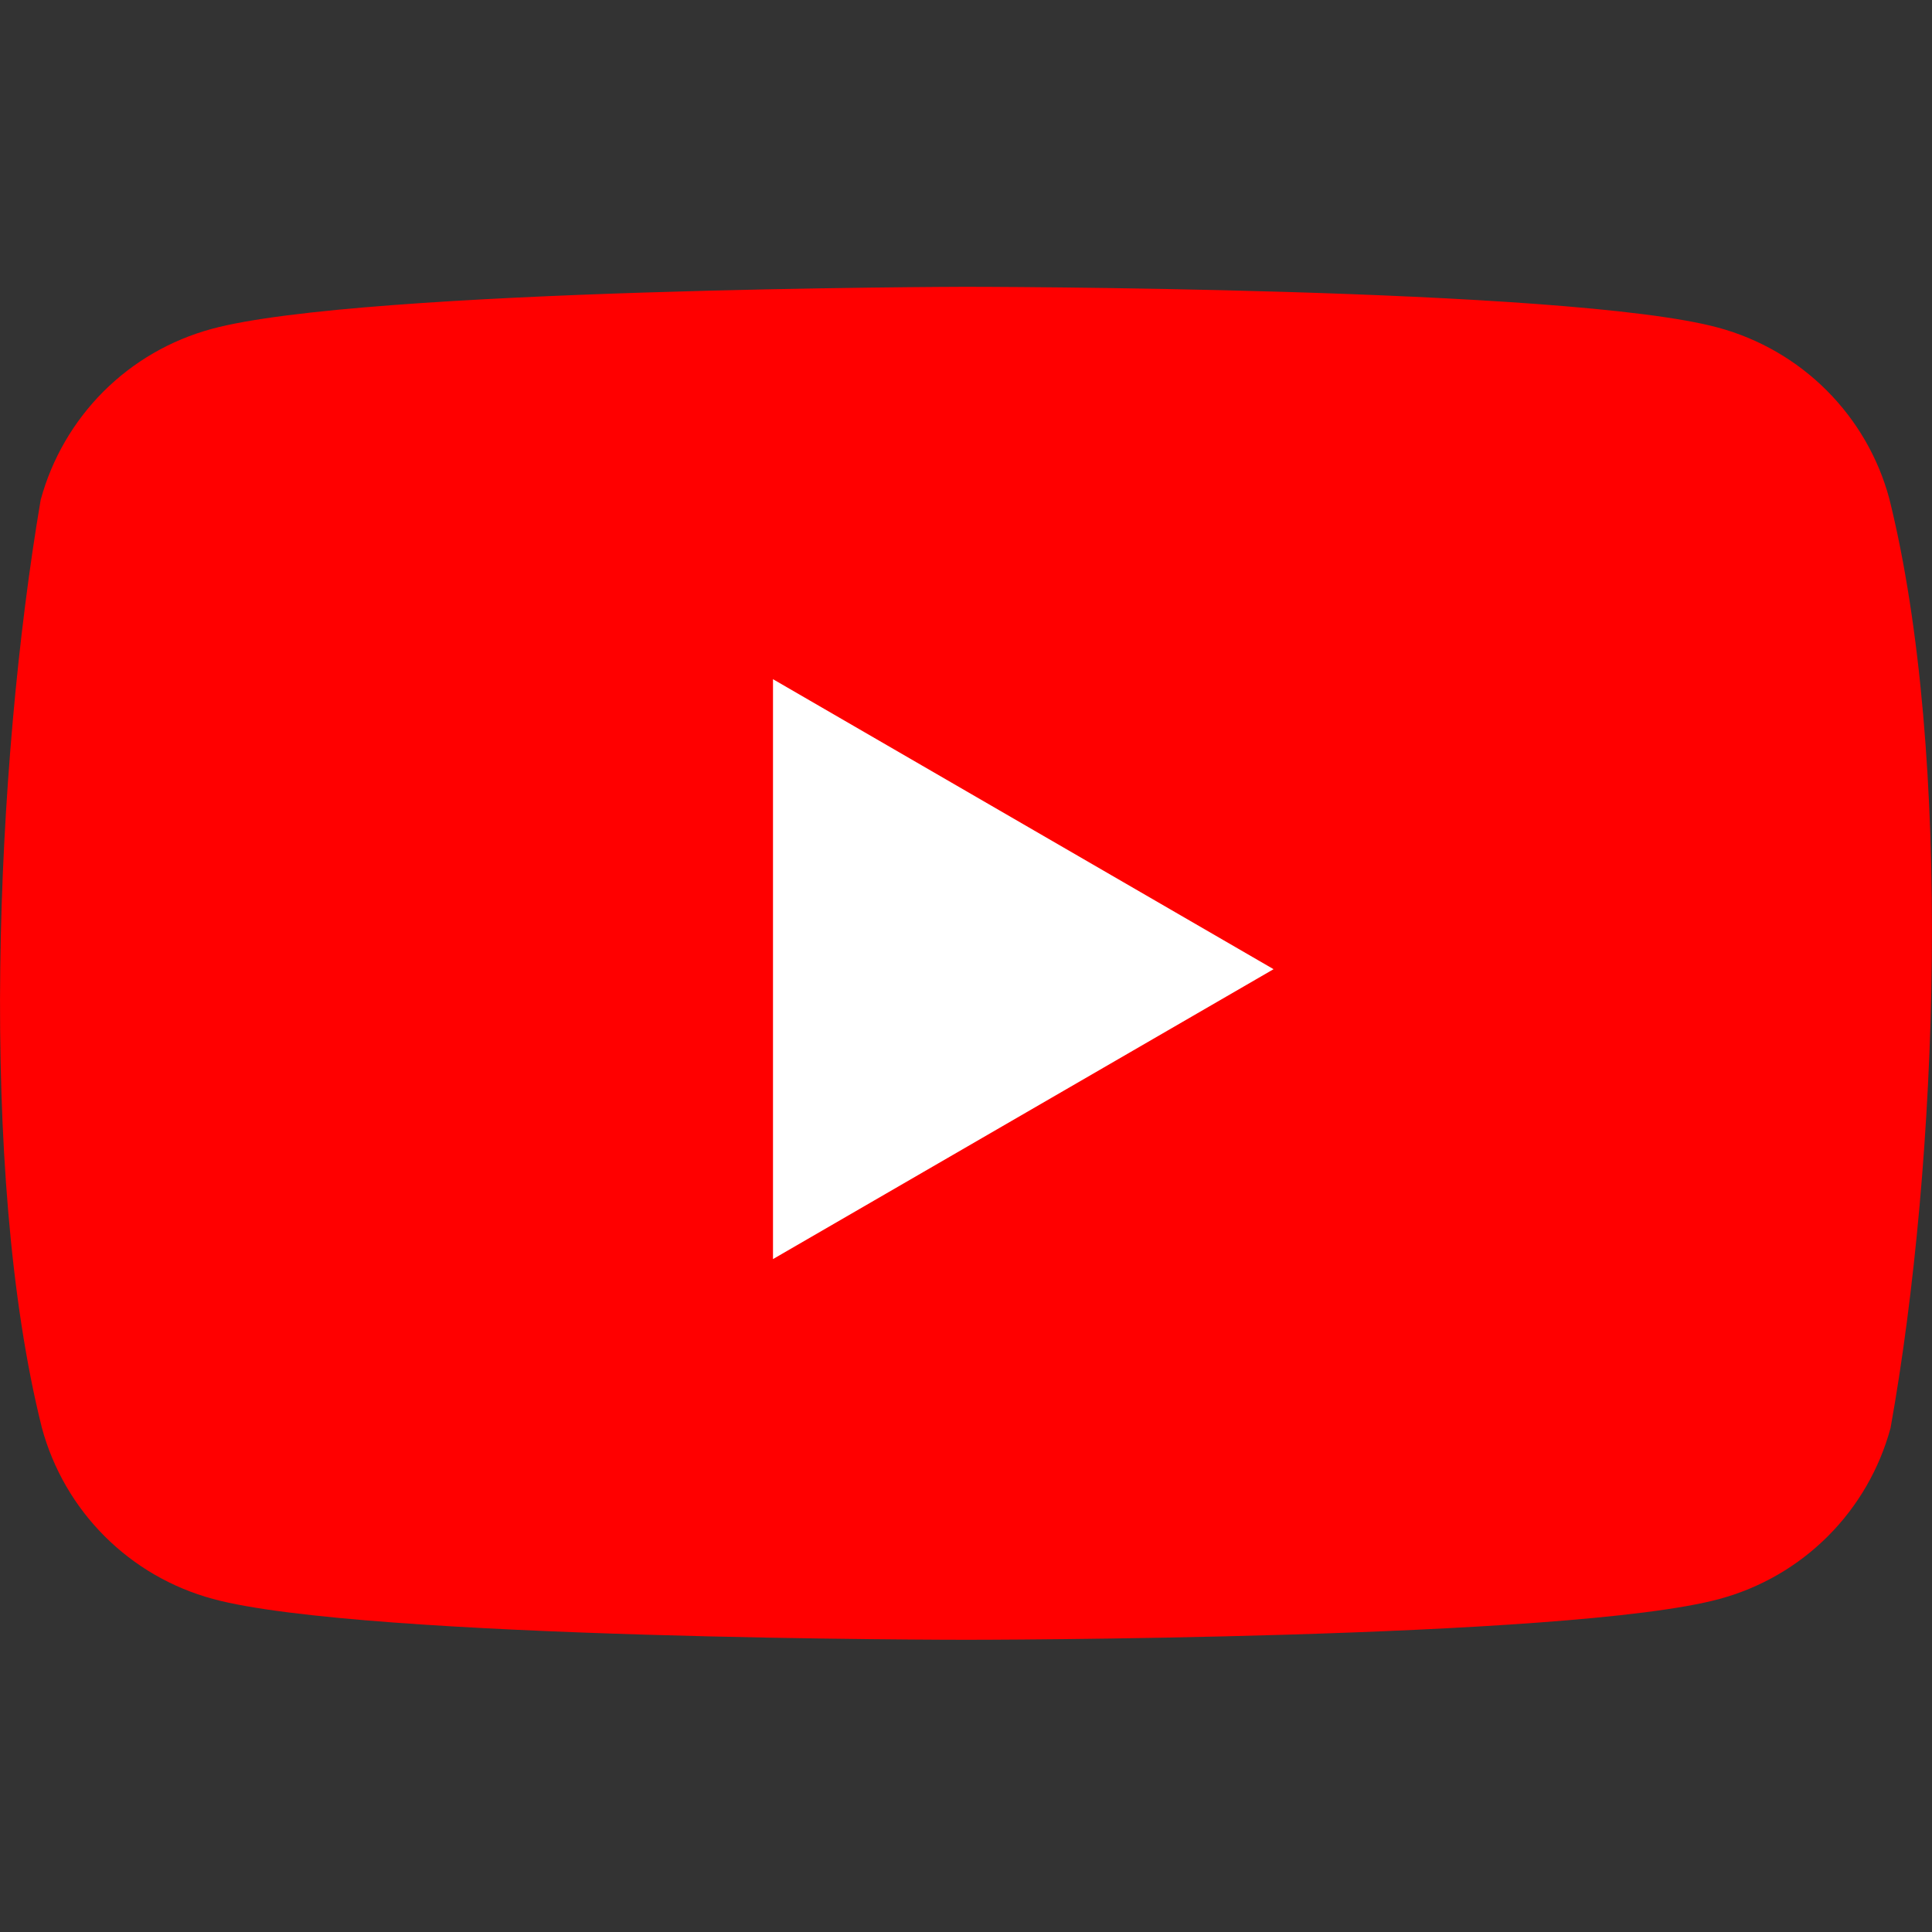 <svg width="20" height="20" viewBox="0 0 20 20" fill="none" xmlns="http://www.w3.org/2000/svg">
<rect x="0" y="0" width="20" height="20" fill="#333333" stroke="none"/>
<path d="M19.558 5.162C19.444 4.738 19.22 4.352 18.909 4.041C18.599 3.731 18.212 3.507 17.788 3.392C16.236 2.969 9.99 2.969 9.99 2.969C9.99 2.969 3.743 2.982 2.191 3.405C1.767 3.52 1.381 3.743 1.07 4.054C0.76 4.365 0.536 4.751 0.421 5.175C-0.048 7.933 -0.23 12.135 0.434 14.782C0.549 15.206 0.772 15.592 1.083 15.903C1.394 16.214 1.78 16.437 2.204 16.552C3.756 16.975 10.003 16.975 10.003 16.975C10.003 16.975 16.249 16.975 17.801 16.552C18.225 16.437 18.611 16.214 18.922 15.903C19.233 15.592 19.456 15.206 19.571 14.782C20.066 12.021 20.219 7.821 19.558 5.162V5.162Z" fill="#FF0000"/>
<path d="M8.002 13.034L13.184 10.033L8.002 7.031V13.034Z" fill="white"/>
</svg>
